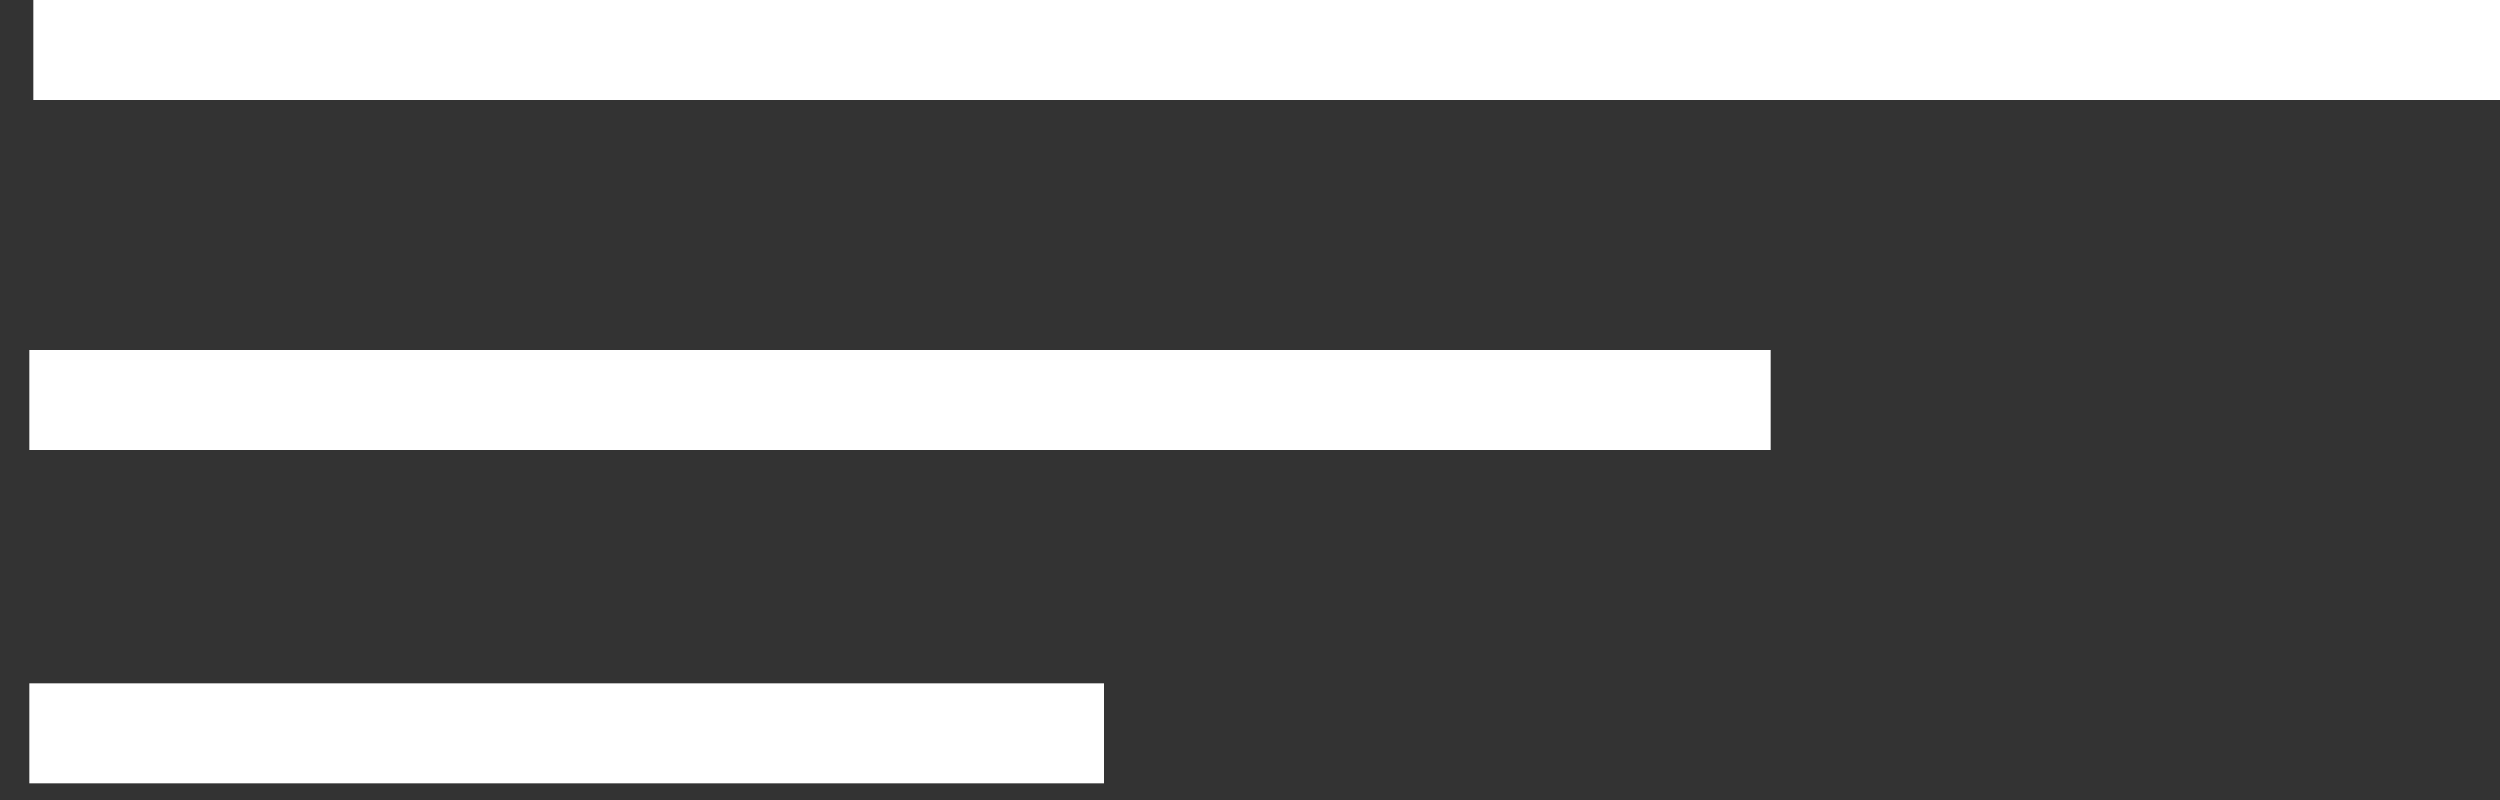 <svg width="75" height="24" viewBox="0 0 75 24" fill="none" xmlns="http://www.w3.org/2000/svg">
<rect x="0" y="0" width="75" height="24" fill="#333333" stroke="none"/>
<line x1="1" y1="1.5" x2="75" y2="1.5" stroke="white" stroke-width="3"/>
<line x1="0.88" y1="12" x2="53.12" y2="12" stroke="white" stroke-width="3"/>
<line x1="0.88" y1="22" x2="33.12" y2="22" stroke="white" stroke-width="3"/>
</svg>

